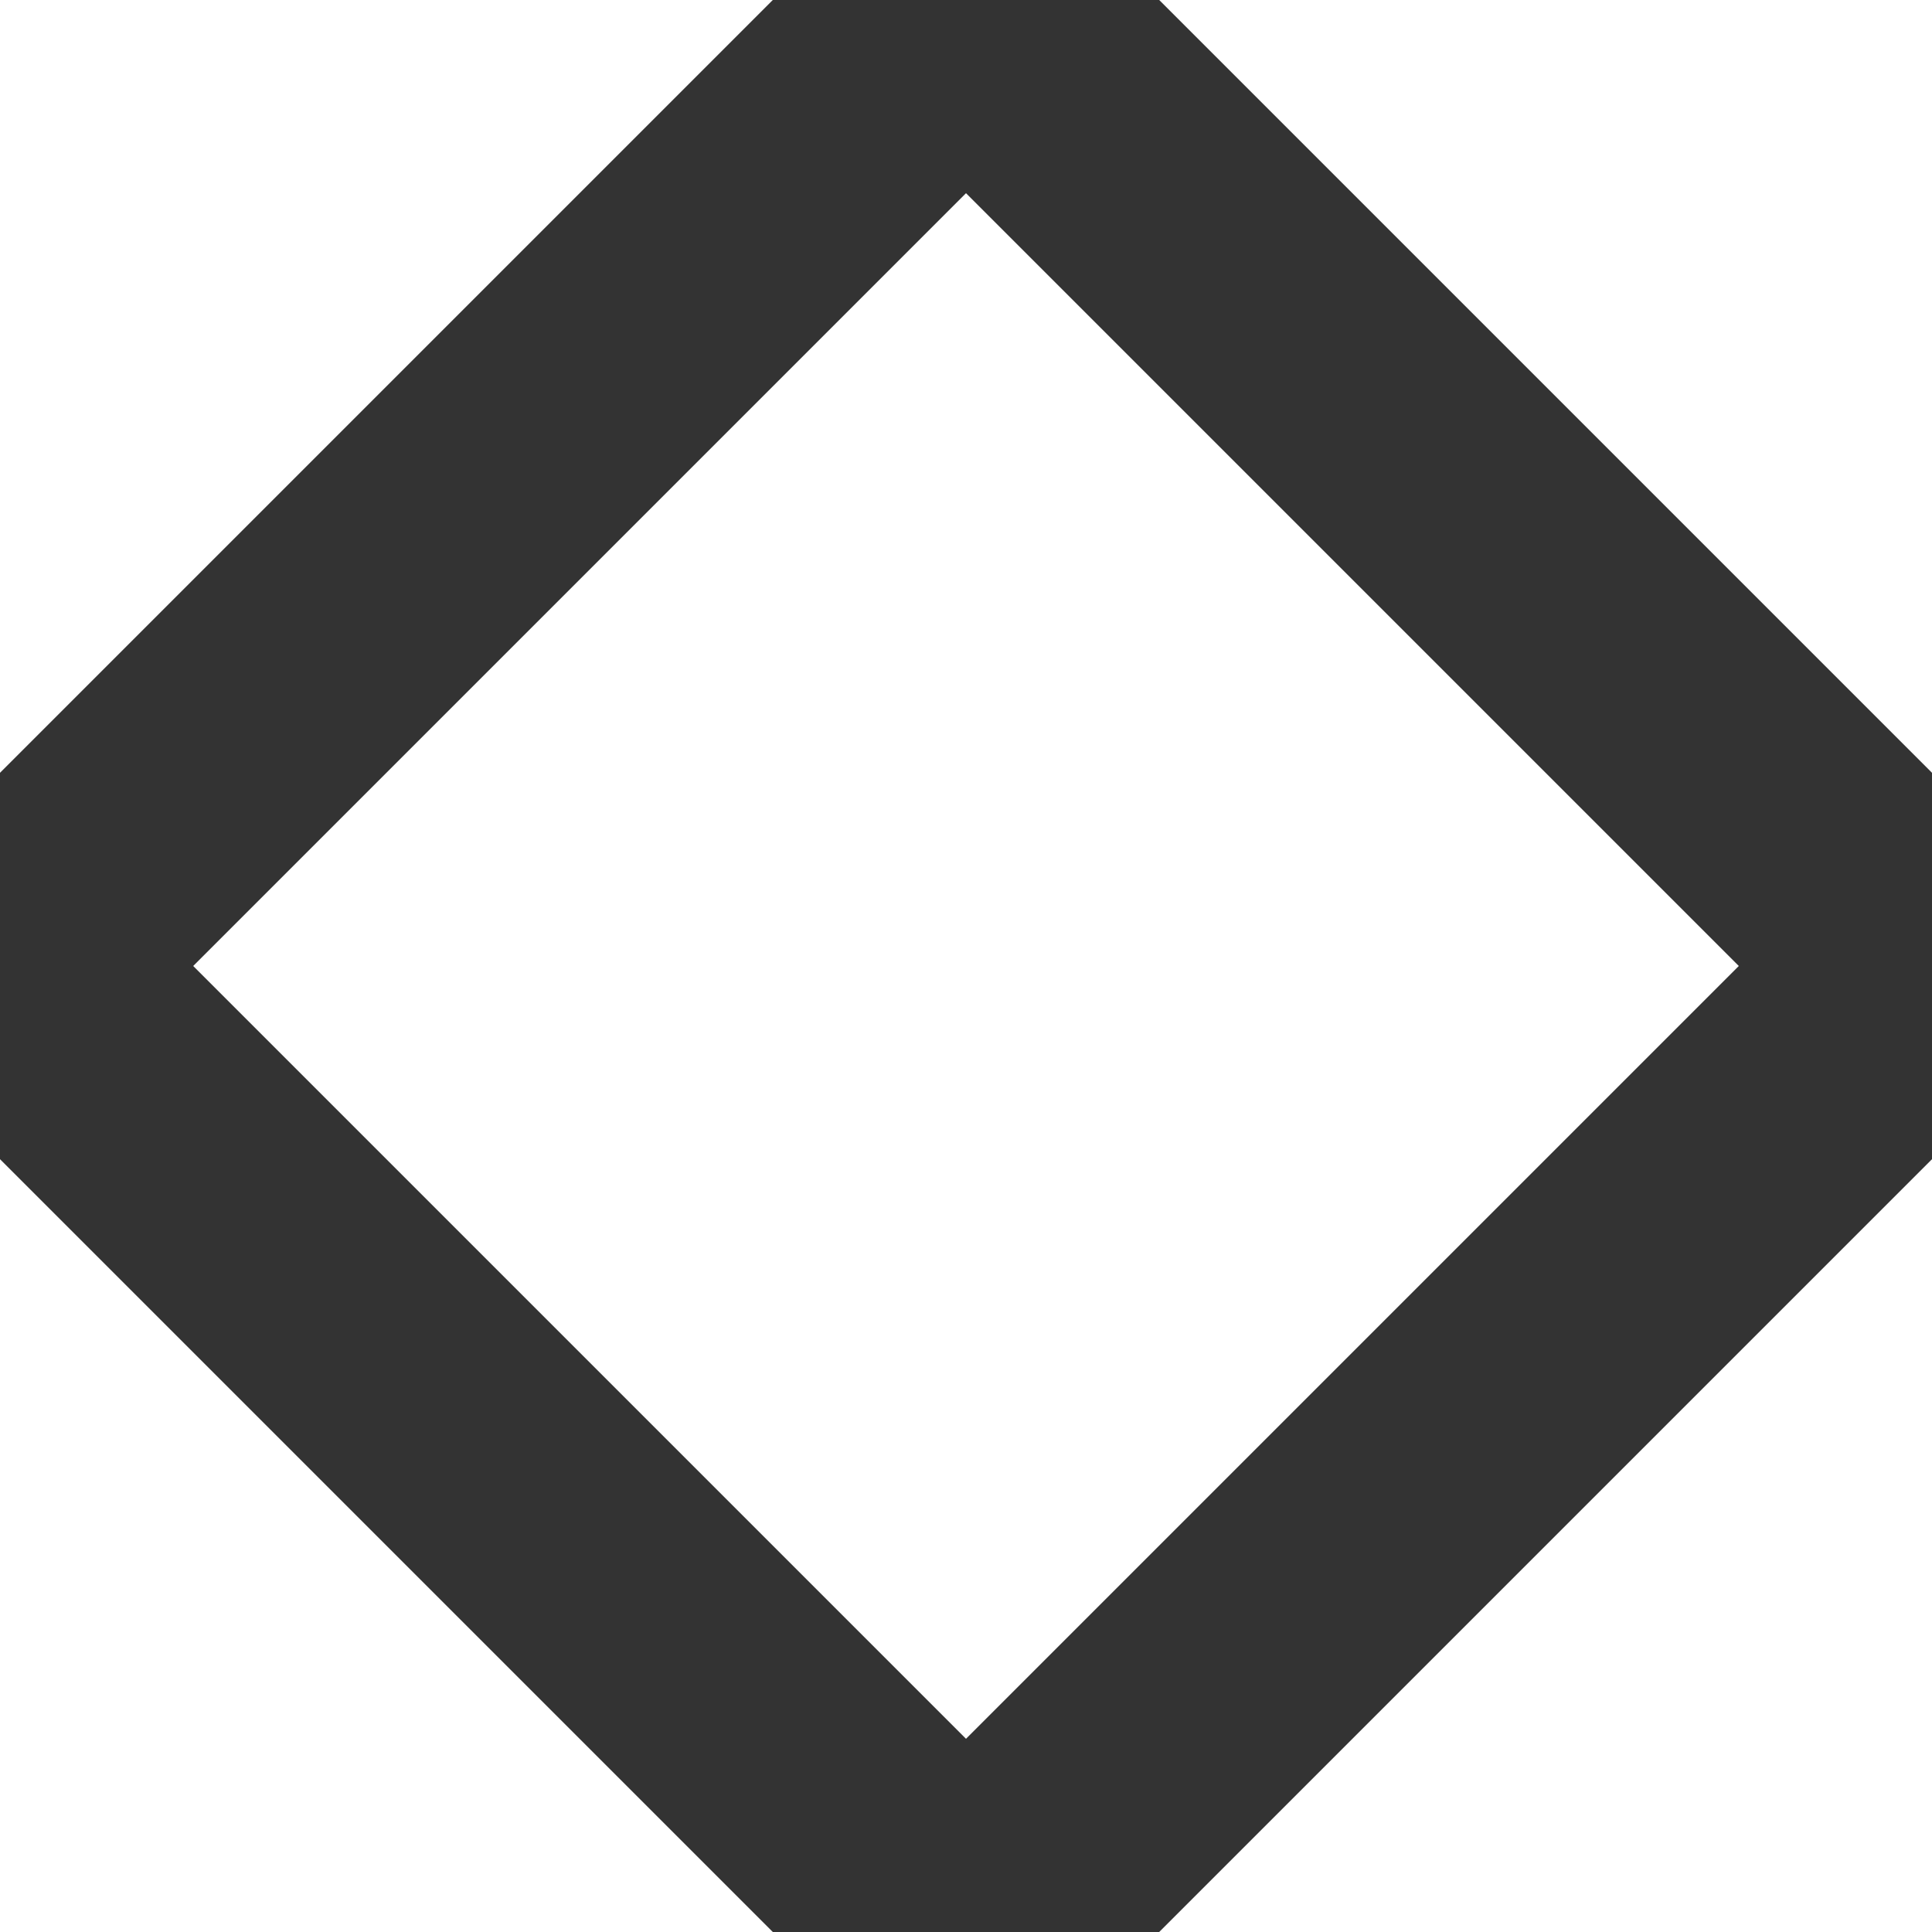 <?xml version="1.0" encoding="UTF-8" standalone="no"?>
<!DOCTYPE svg PUBLIC "-//W3C//DTD SVG 1.1//EN" "http://www.w3.org/Graphics/SVG/1.1/DTD/svg11.dtd">
<svg width="100%" height="100%" viewBox="0 0 16 16" version="1.1" xmlns="http://www.w3.org/2000/svg" xmlns:xlink="http://www.w3.org/1999/xlink" xml:space="preserve" xmlns:serif="http://www.serif.com/" style="fill-rule:evenodd;clip-rule:evenodd;stroke-linejoin:round;stroke-miterlimit:2;">
    <rect x="0" y="0" width="16" height="16" fill="#333333" stroke="none"/>
    <path d="M6.4,-0L-0,6.4L0,0L6.4,-0Z" style="fill:white;"/>
    <path d="M16,6.4L9.6,-0L16,0L16,6.4Z" style="fill:white;"/>
    <path d="M8,1.6L14.4,8L8,14.4L1.6,8L8,1.6Z" style="fill:white;"/>
    <path d="M9.6,16L16,9.6L16,16L9.6,16Z" style="fill:white;"/>
    <path d="M-0,9.6L6.4,16L0,16L-0,9.6Z" style="fill:white;"/>
</svg>
